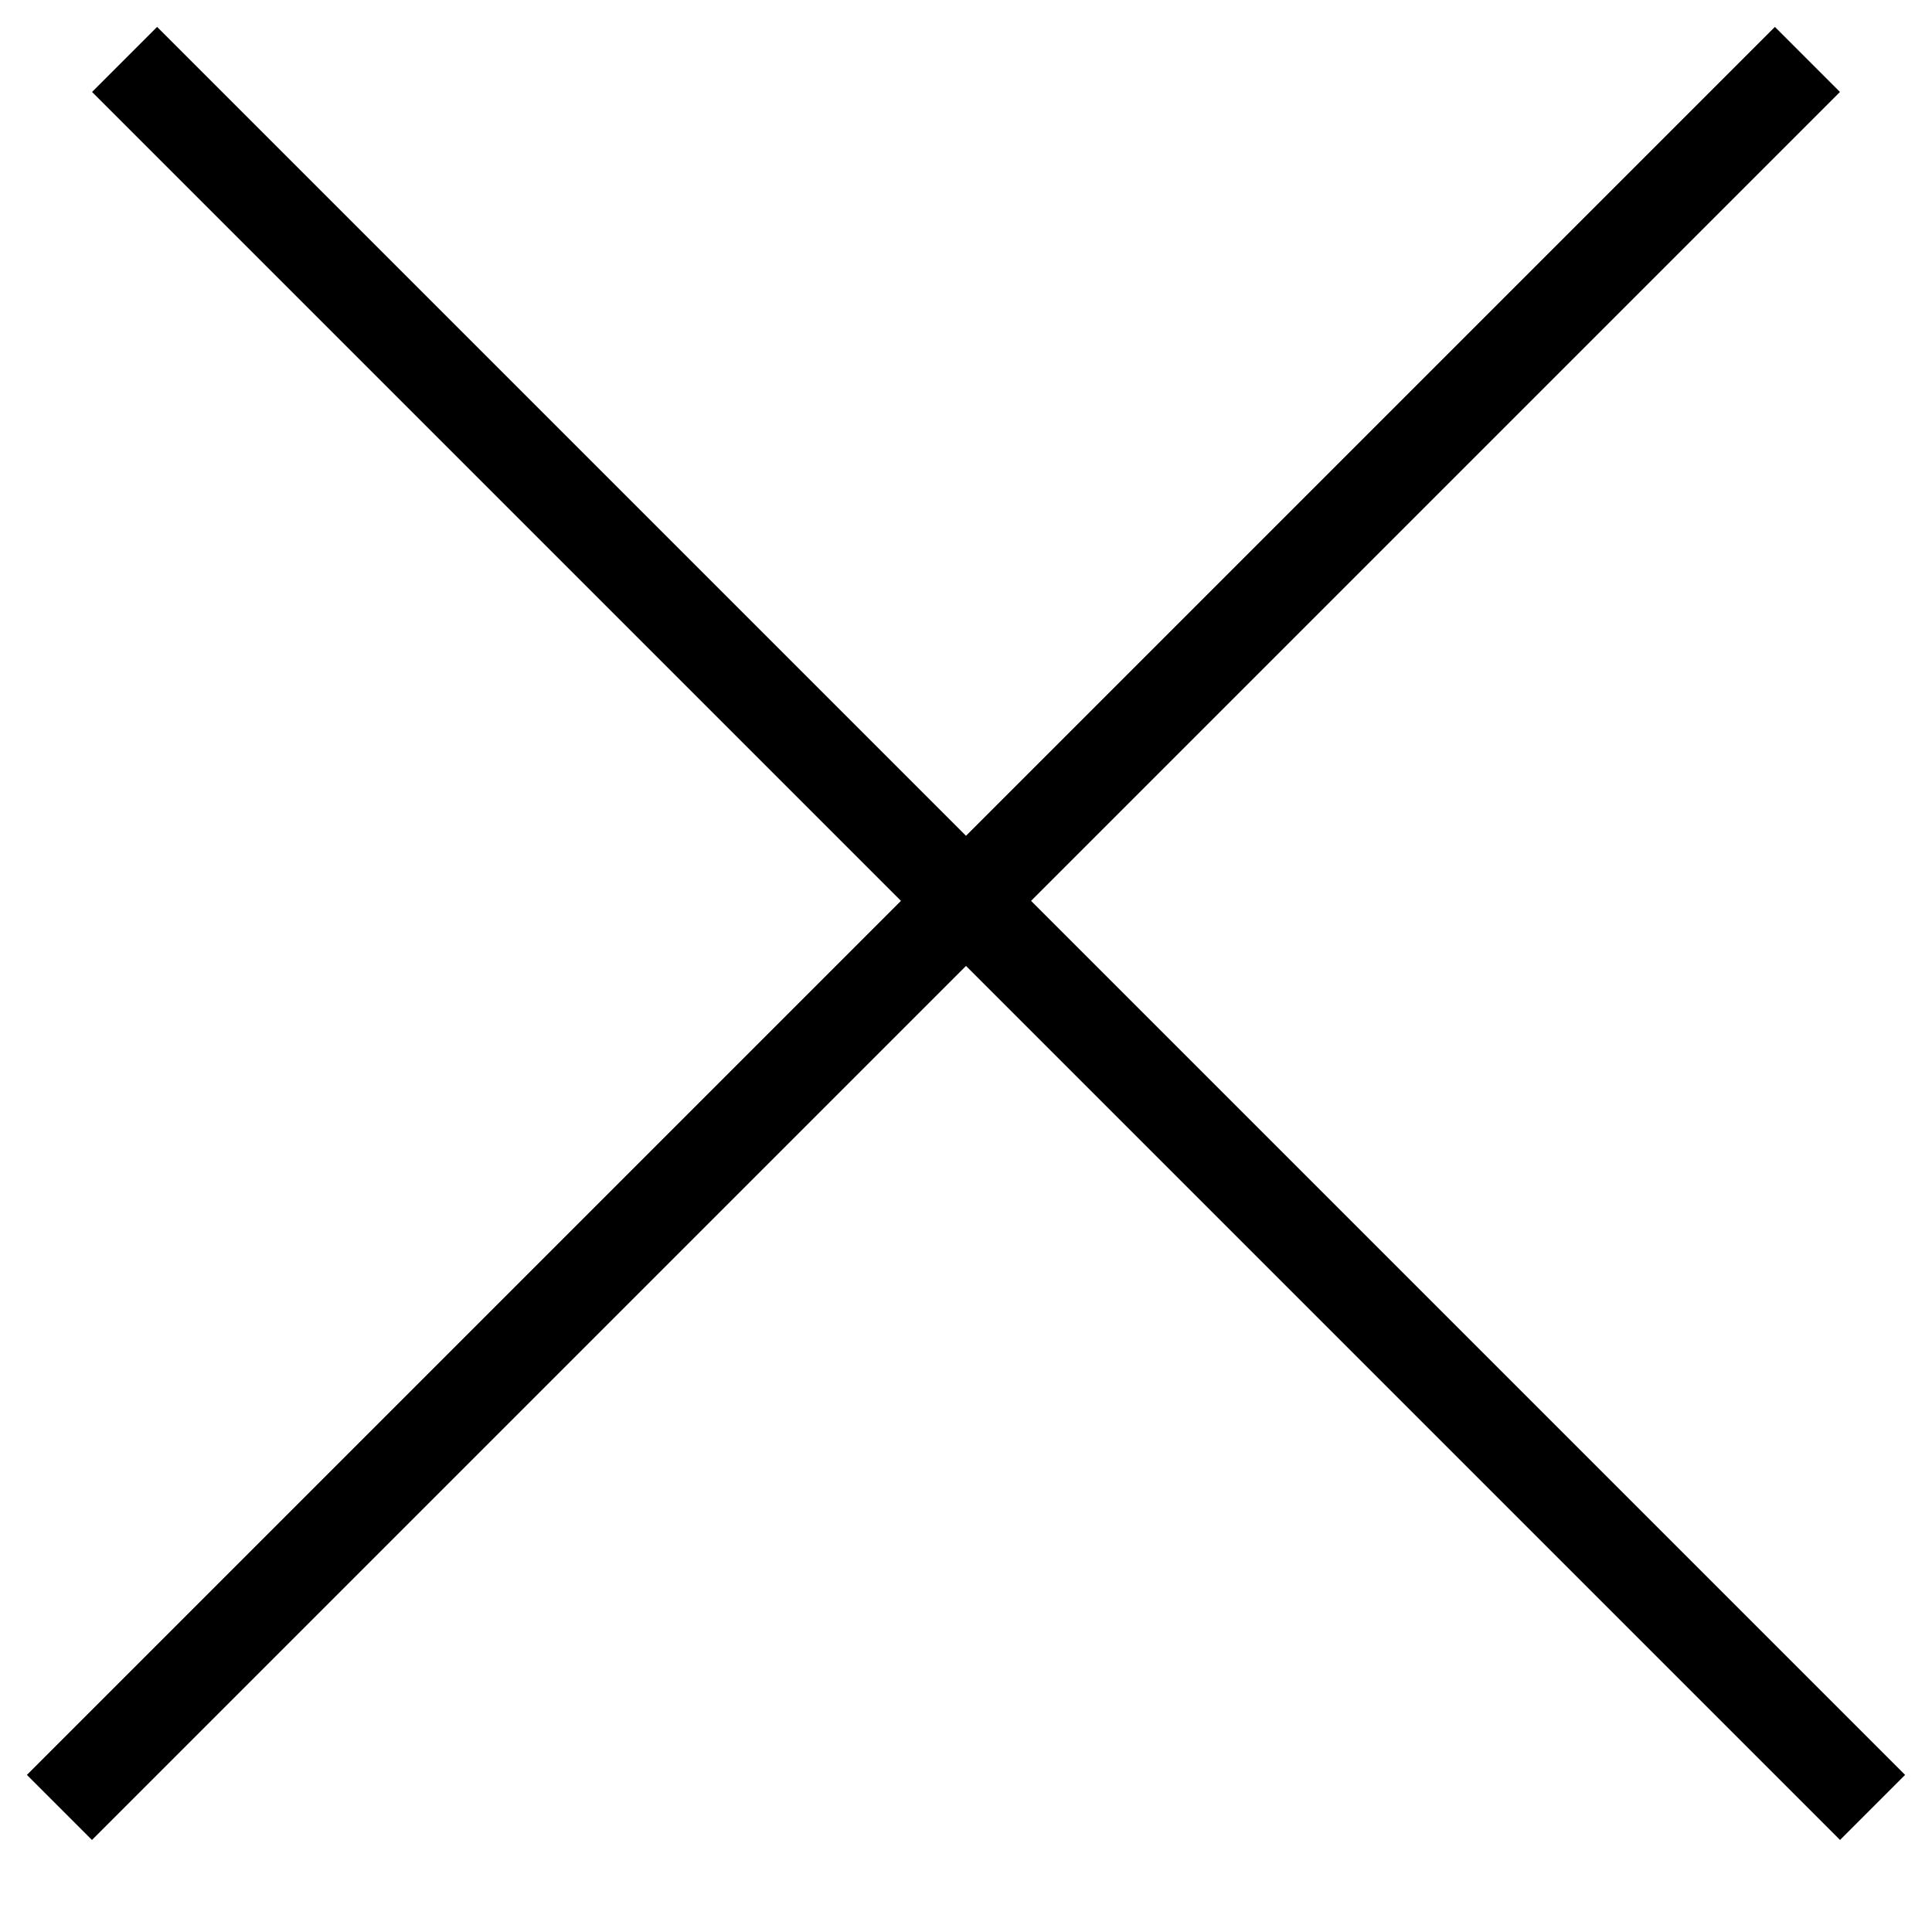 <svg width="21" height="21" viewBox="0 0 21 21" fill="none" xmlns="http://www.w3.org/2000/svg">
<line x1="1.354" y1="0.646" x2="20.354" y2="19.646" stroke="black"/>
<line x1="0.646" y1="19.646" x2="19.646" y2="0.646" stroke="black"/>
</svg>
